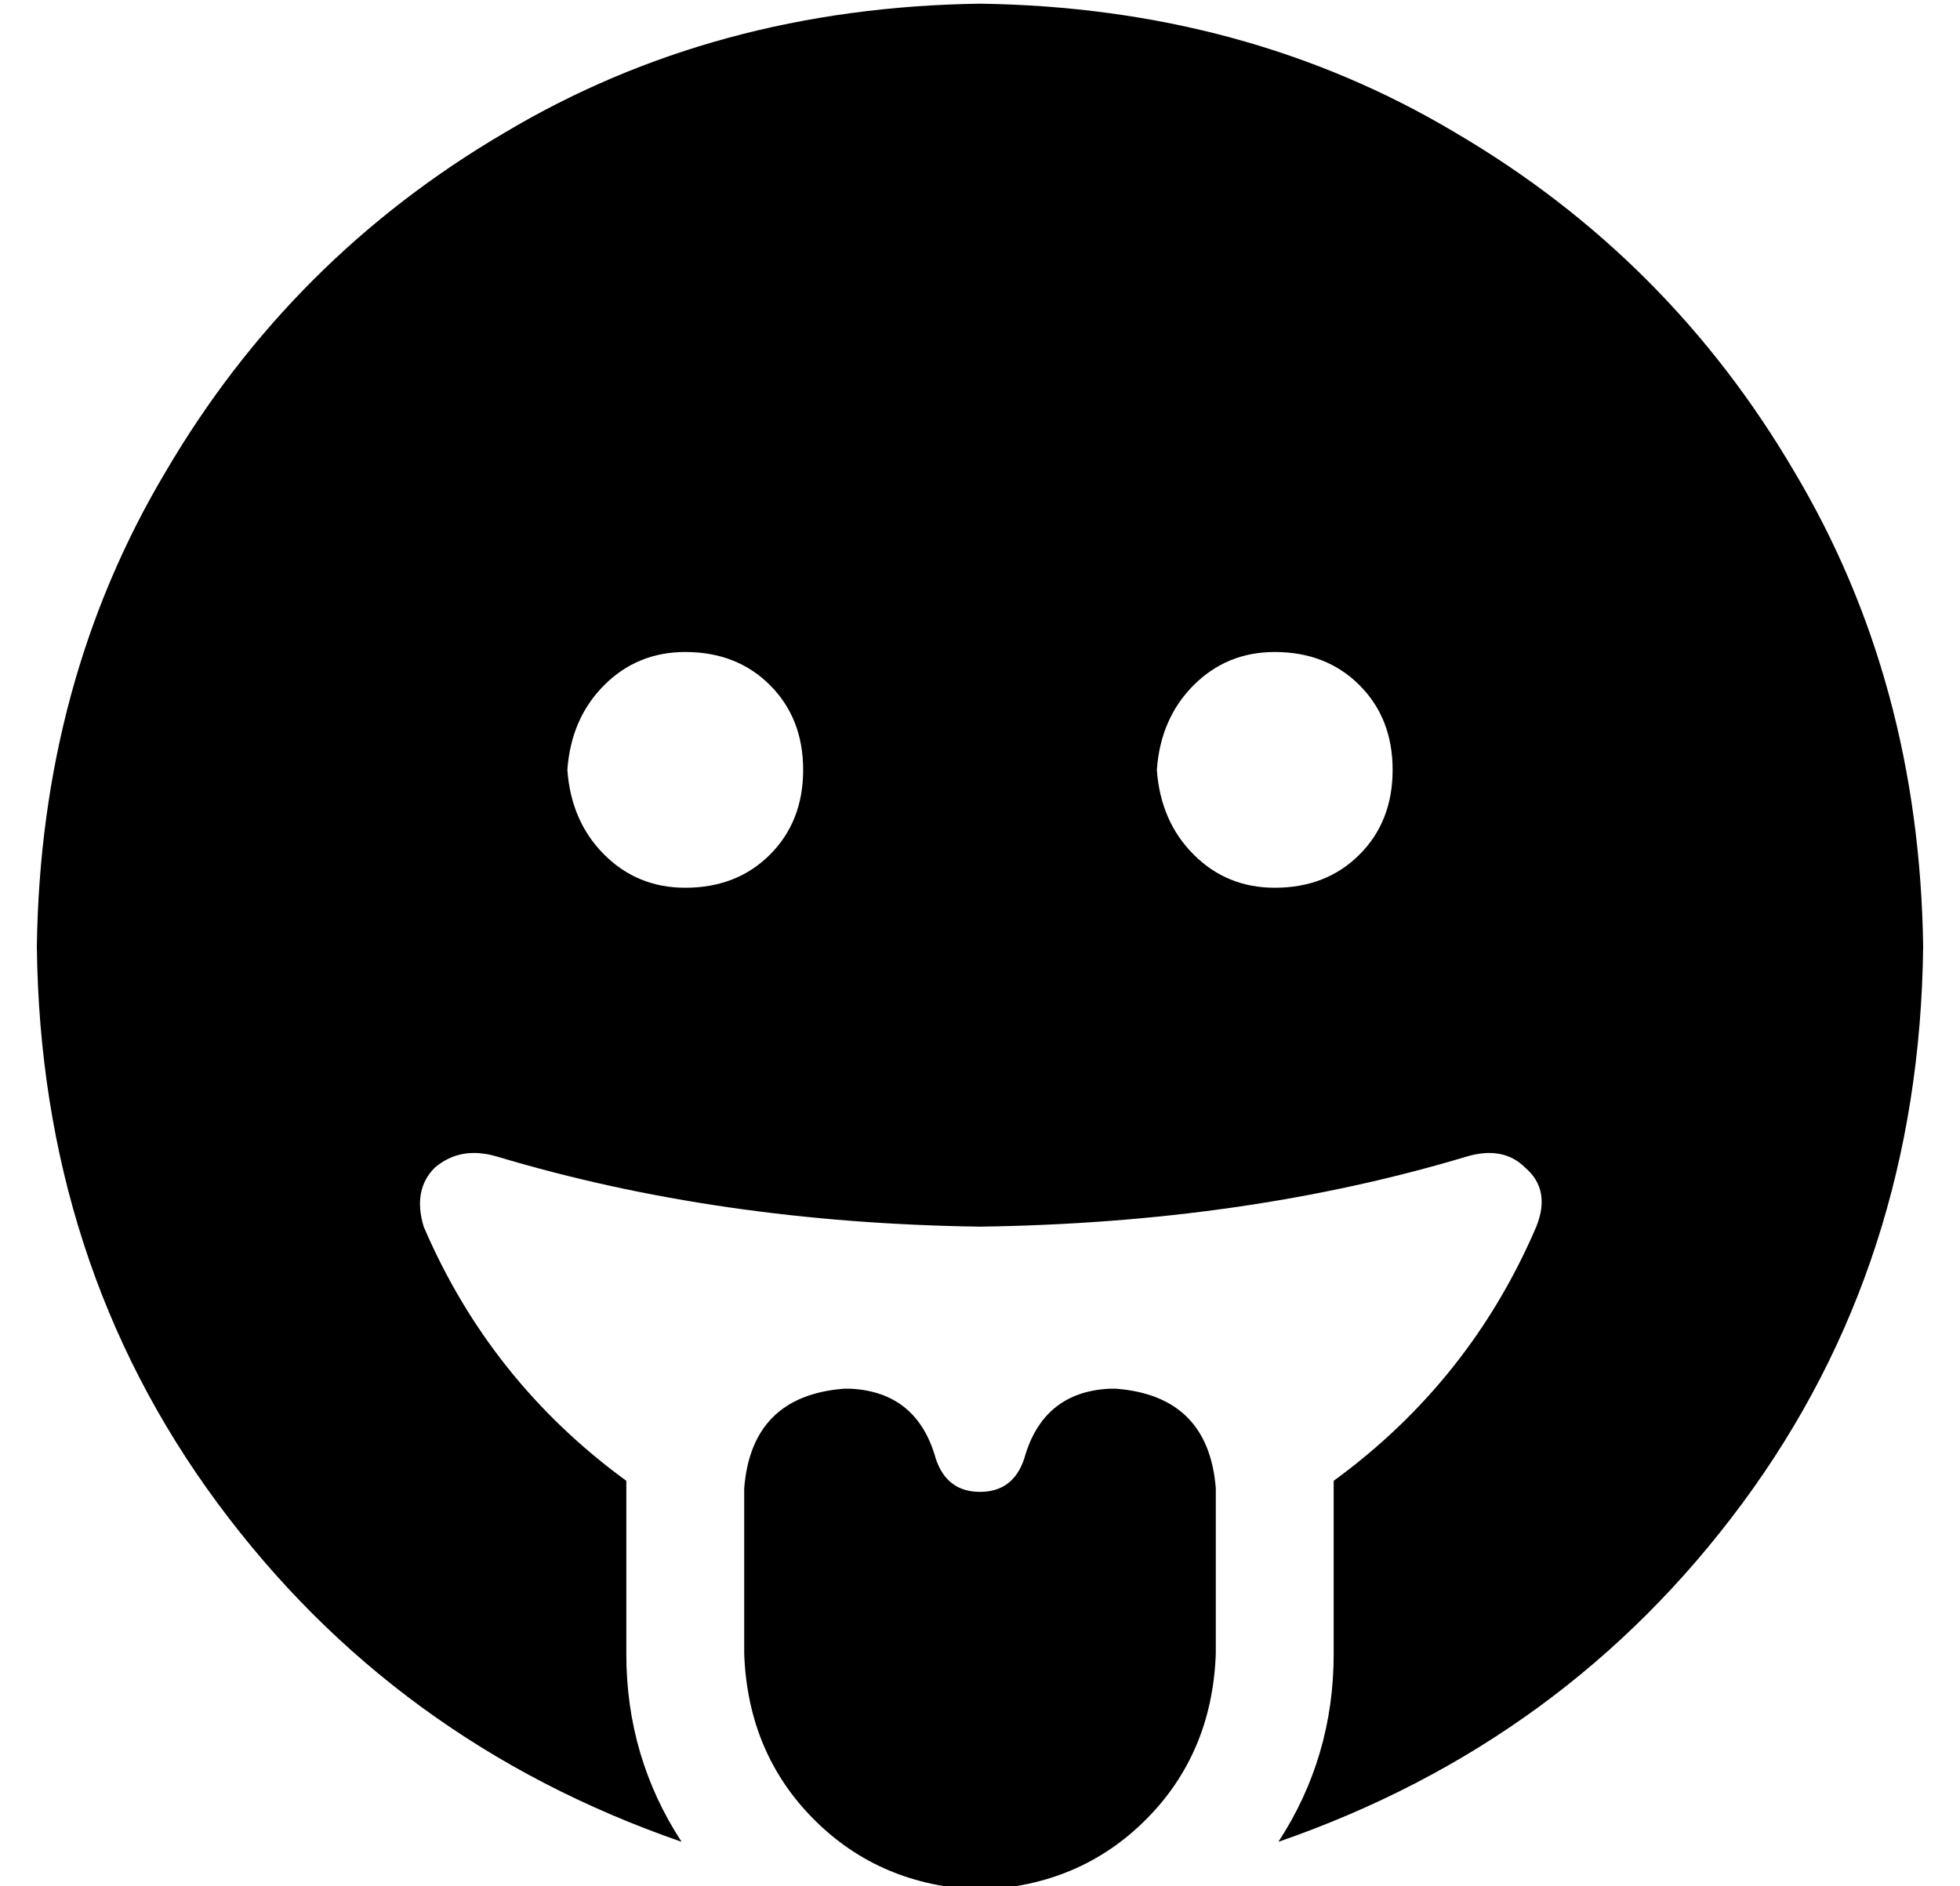 <?xml version="1.0" standalone="no"?>
<!DOCTYPE svg PUBLIC "-//W3C//DTD SVG 1.1//EN" "http://www.w3.org/Graphics/SVG/1.1/DTD/svg11.dtd" >
<svg xmlns="http://www.w3.org/2000/svg" xmlns:xlink="http://www.w3.org/1999/xlink" version="1.1" viewBox="-10 -40 532 512">
   <path fill="currentColor"
d="M0 217q1 86 49 151v0v0q48 65 126 92q-15 -23 -15 -51v-47v0q-37 -27 -55 -69q-3 -10 3 -16q7 -6 17 -3q60 18 131 19q72 -1 132 -19q10 -3 16 3q7 6 3 16q-18 42 -55 69v47v0q0 28 -15 51q78 -27 126 -92t49 -151q-1 -72 -35 -129q-34 -58 -92 -92q-57 -34 -129 -35
q-72 1 -129 35q-58 34 -92 92q-34 57 -35 129v0zM176 137q14 0 23 9v0v0q9 9 9 23t-9 23t-23 9q-13 0 -22 -9t-10 -23q1 -14 10 -23t22 -9v0zM304 169q1 -14 10 -23v0v0q9 -9 22 -9q14 0 23 9t9 23t-9 23t-23 9q-13 0 -22 -9t-10 -23v0zM320 409v-45v45v-45q-2 -25 -27 -27
h-2v0q-18 1 -23 19q-3 9 -12 9t-12 -9q-5 -18 -23 -19h-2v0q-25 2 -27 27v45v0q1 27 19 45t45 19q27 -1 45 -19t19 -45v0z" />
</svg>
